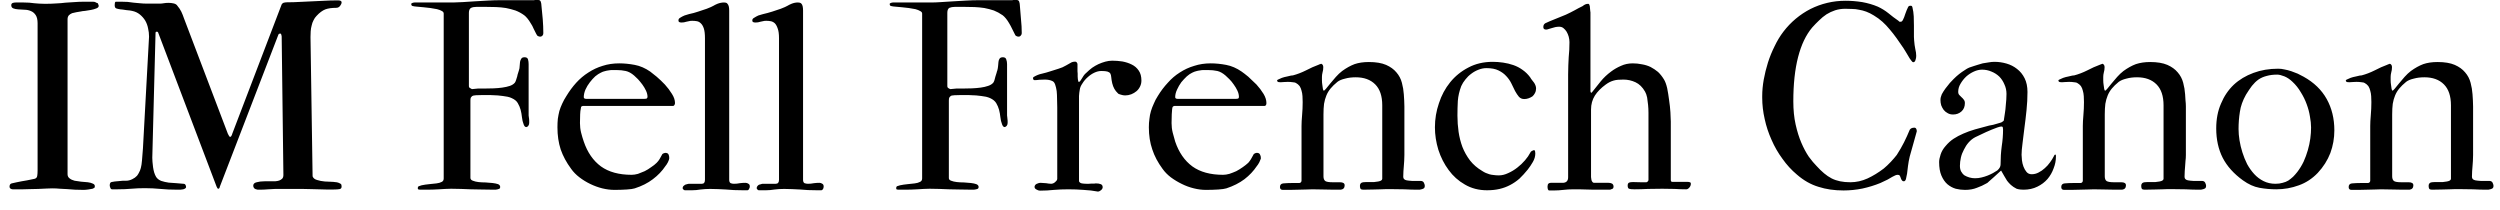 <svg width="131" height="11" viewBox="0 0 131 11" fill="none" xmlns="http://www.w3.org/2000/svg">
<path d="M1.97 8.93V1.22C1.97 1.033 1.937 0.89 1.87 0.79C1.803 0.69 1.72 0.62 1.62 0.58C1.513 0.533 1.4 0.51 1.28 0.51C1.167 0.503 1.057 0.497 0.95 0.49C0.85 0.483 0.767 0.467 0.7 0.44C0.627 0.413 0.59 0.357 0.59 0.27C0.59 0.21 0.62 0.17 0.68 0.15C0.733 0.137 0.787 0.13 0.84 0.13H1.22C1.333 0.13 1.437 0.133 1.53 0.14C1.623 0.147 1.713 0.157 1.8 0.17C1.887 0.177 1.973 0.183 2.06 0.19C2.147 0.197 2.247 0.2 2.36 0.2C2.58 0.2 2.777 0.193 2.95 0.18C3.117 0.173 3.277 0.16 3.43 0.14C3.583 0.127 3.74 0.117 3.9 0.11C4.053 0.097 4.227 0.09 4.42 0.09H4.87C4.937 0.09 4.99 0.103 5.03 0.13C5.07 0.157 5.103 0.17 5.13 0.17C5.143 0.223 5.153 0.25 5.16 0.25C5.167 0.257 5.17 0.28 5.17 0.32C5.17 0.367 5.13 0.407 5.05 0.44C4.97 0.473 4.877 0.5 4.77 0.52C4.67 0.54 4.567 0.557 4.46 0.57C4.36 0.577 4.287 0.587 4.24 0.6C4.167 0.613 4.087 0.627 4 0.64C3.92 0.653 3.847 0.67 3.78 0.69C3.713 0.717 3.657 0.753 3.61 0.8C3.563 0.853 3.54 0.923 3.54 1.01V9.13C3.54 9.223 3.577 9.297 3.65 9.35C3.717 9.403 3.803 9.443 3.91 9.47C4.017 9.49 4.13 9.507 4.25 9.52C4.377 9.527 4.493 9.537 4.6 9.55C4.707 9.563 4.793 9.587 4.86 9.62C4.933 9.647 4.97 9.693 4.97 9.76C4.97 9.807 4.957 9.837 4.93 9.85C4.903 9.863 4.877 9.877 4.85 9.89C4.79 9.903 4.713 9.917 4.62 9.93C4.527 9.943 4.447 9.95 4.38 9.95C4.213 9.95 4.063 9.947 3.93 9.94C3.79 9.933 3.657 9.923 3.53 9.91C3.403 9.903 3.277 9.897 3.15 9.89C3.023 9.877 2.883 9.87 2.73 9.87C2.657 9.87 2.557 9.873 2.43 9.88C2.297 9.887 2.157 9.893 2.01 9.9C1.863 9.907 1.717 9.91 1.57 9.91C1.423 9.917 1.3 9.92 1.2 9.92H0.66C0.633 9.92 0.6 9.91 0.56 9.89C0.52 9.863 0.5 9.827 0.5 9.78C0.5 9.687 0.537 9.63 0.61 9.61C0.71 9.583 0.8 9.563 0.88 9.55C0.96 9.53 1.043 9.513 1.13 9.5C1.217 9.487 1.313 9.47 1.42 9.45C1.527 9.43 1.657 9.403 1.81 9.37C1.89 9.35 1.937 9.3 1.95 9.22C1.963 9.147 1.97 9.05 1.97 8.93ZM7.59 9.86C7.343 9.86 7.107 9.87 6.88 9.89C6.66 9.91 6.413 9.92 6.14 9.92H5.87C5.83 9.92 5.8 9.893 5.78 9.84C5.76 9.787 5.75 9.747 5.75 9.72C5.75 9.673 5.757 9.633 5.77 9.6C5.783 9.567 5.807 9.547 5.84 9.54C5.887 9.527 5.943 9.517 6.01 9.51C6.083 9.503 6.157 9.497 6.23 9.49C6.303 9.483 6.373 9.477 6.44 9.47C6.5 9.47 6.557 9.47 6.61 9.47C6.717 9.47 6.823 9.443 6.93 9.39C7.03 9.343 7.113 9.283 7.18 9.21C7.227 9.15 7.263 9.09 7.29 9.03C7.323 8.977 7.353 8.9 7.38 8.8C7.407 8.7 7.427 8.57 7.44 8.41C7.453 8.25 7.47 8.04 7.49 7.78L7.81 1.92C7.81 1.773 7.793 1.63 7.76 1.49C7.733 1.343 7.683 1.207 7.61 1.08C7.537 0.96 7.443 0.853 7.33 0.76C7.217 0.667 7.08 0.603 6.92 0.57C6.907 0.563 6.87 0.557 6.81 0.55C6.75 0.543 6.687 0.537 6.62 0.53C6.547 0.517 6.48 0.507 6.42 0.5C6.367 0.493 6.33 0.49 6.31 0.49C6.217 0.477 6.143 0.46 6.09 0.44C6.037 0.42 6.01 0.363 6.01 0.27C6.01 0.23 6.013 0.19 6.02 0.15C6.027 0.11 6.047 0.09 6.08 0.09H6.36C6.473 0.09 6.583 0.093 6.69 0.1C6.79 0.113 6.893 0.127 7 0.14C7.107 0.153 7.217 0.163 7.33 0.17C7.443 0.183 7.573 0.19 7.72 0.19H8.37C8.443 0.19 8.513 0.183 8.58 0.17C8.647 0.157 8.733 0.15 8.84 0.15C8.927 0.15 9.013 0.16 9.1 0.18C9.193 0.2 9.26 0.243 9.3 0.31C9.38 0.403 9.447 0.503 9.5 0.61C9.553 0.723 9.6 0.84 9.64 0.96L11.94 7.01C11.96 7.057 11.98 7.093 12 7.12C12.013 7.153 12.033 7.17 12.06 7.17C12.093 7.17 12.117 7.15 12.13 7.11C12.15 7.077 12.163 7.043 12.17 7.01L14.76 0.23C14.787 0.183 14.827 0.153 14.88 0.14C14.933 0.127 14.99 0.12 15.05 0.12C15.277 0.12 15.497 0.113 15.71 0.1C15.923 0.093 16.137 0.083 16.35 0.07C16.563 0.057 16.777 0.047 16.99 0.04C17.203 0.027 17.433 0.02 17.68 0.02C17.693 0.02 17.71 0.02 17.73 0.02C17.757 0.02 17.783 0.023 17.81 0.03C17.837 0.037 17.857 0.047 17.87 0.06C17.89 0.073 17.9 0.093 17.9 0.12C17.9 0.18 17.873 0.243 17.82 0.31C17.767 0.377 17.7 0.41 17.62 0.41C17.387 0.41 17.197 0.437 17.05 0.49C16.897 0.55 16.743 0.663 16.59 0.83C16.523 0.897 16.47 0.973 16.43 1.06C16.383 1.147 16.35 1.24 16.33 1.34C16.303 1.433 16.287 1.533 16.28 1.64C16.273 1.74 16.27 1.84 16.27 1.94L16.38 9.24C16.413 9.333 16.49 9.397 16.61 9.43C16.73 9.47 16.867 9.497 17.02 9.51C17.173 9.517 17.32 9.523 17.46 9.53C17.607 9.537 17.717 9.56 17.79 9.6C17.843 9.62 17.877 9.647 17.89 9.68C17.897 9.72 17.9 9.753 17.9 9.78C17.9 9.853 17.863 9.897 17.79 9.91C17.717 9.923 17.617 9.93 17.49 9.93C17.343 9.93 17.207 9.93 17.08 9.93C16.947 9.923 16.82 9.92 16.7 9.92C16.573 9.913 16.44 9.91 16.3 9.91C16.167 9.903 16.013 9.9 15.84 9.9H14.8C14.667 9.9 14.54 9.9 14.42 9.9C14.293 9.907 14.17 9.913 14.05 9.92C13.903 9.933 13.757 9.94 13.61 9.94C13.57 9.94 13.533 9.94 13.5 9.94C13.46 9.933 13.423 9.923 13.39 9.91C13.357 9.897 13.33 9.877 13.31 9.85C13.283 9.817 13.27 9.777 13.27 9.73C13.27 9.637 13.33 9.577 13.45 9.55C13.563 9.517 13.7 9.5 13.86 9.5H14.14C14.24 9.5 14.33 9.5 14.41 9.5C14.497 9.493 14.57 9.48 14.63 9.46C14.697 9.433 14.75 9.4 14.79 9.36C14.83 9.313 14.85 9.25 14.85 9.17L14.76 1.92C14.76 1.893 14.753 1.86 14.74 1.82C14.733 1.78 14.72 1.76 14.7 1.76C14.667 1.76 14.64 1.763 14.62 1.77C14.607 1.783 14.597 1.797 14.59 1.81L11.52 9.78C11.507 9.853 11.48 9.89 11.44 9.89C11.407 9.89 11.377 9.853 11.35 9.78L8.3 1.74C8.287 1.687 8.26 1.66 8.22 1.66C8.2 1.66 8.183 1.663 8.17 1.67C8.157 1.677 8.15 1.7 8.15 1.74L7.98 8.27C7.98 8.323 7.983 8.393 7.99 8.48C7.997 8.567 8.007 8.66 8.02 8.76C8.033 8.853 8.053 8.947 8.08 9.04C8.107 9.127 8.14 9.203 8.18 9.27C8.24 9.363 8.33 9.433 8.45 9.48C8.57 9.52 8.7 9.55 8.84 9.57C8.98 9.583 9.12 9.593 9.26 9.6C9.4 9.607 9.517 9.617 9.61 9.63C9.663 9.63 9.7 9.65 9.72 9.69C9.74 9.723 9.75 9.76 9.75 9.8C9.75 9.827 9.737 9.85 9.71 9.87C9.683 9.89 9.647 9.907 9.6 9.92C9.56 9.927 9.51 9.933 9.45 9.94C9.397 9.94 9.347 9.94 9.3 9.94C9.133 9.94 8.977 9.937 8.83 9.93C8.683 9.917 8.543 9.907 8.41 9.9C8.27 9.893 8.133 9.883 8 9.87C7.873 9.863 7.737 9.86 7.59 9.86ZM23.25 9.35V0.71C23.25 0.657 23.22 0.613 23.16 0.58C23.093 0.54 23.007 0.507 22.9 0.48C22.793 0.46 22.677 0.44 22.55 0.42C22.43 0.407 22.31 0.393 22.19 0.38C22.07 0.367 21.96 0.357 21.86 0.35C21.76 0.343 21.687 0.333 21.64 0.32C21.58 0.313 21.55 0.277 21.55 0.21C21.55 0.183 21.573 0.163 21.62 0.15C21.66 0.137 21.697 0.13 21.73 0.13H23.76C23.887 0.13 24.05 0.123 24.25 0.11C24.443 0.097 24.65 0.083 24.87 0.07C25.097 0.057 25.327 0.043 25.56 0.03C25.793 0.017 26.01 0.01 26.21 0.01H27.99C27.99 0.003 28.017 0 28.07 0H28.21C28.277 0 28.32 0.033 28.34 0.1C28.36 0.167 28.37 0.227 28.37 0.28C28.39 0.52 28.413 0.763 28.44 1.01C28.46 1.257 28.47 1.5 28.47 1.74C28.47 1.787 28.457 1.827 28.43 1.86C28.397 1.9 28.353 1.92 28.3 1.92C28.267 1.92 28.23 1.91 28.19 1.89C28.157 1.877 28.123 1.833 28.09 1.76C28.05 1.68 28.007 1.593 27.96 1.5C27.92 1.4 27.87 1.307 27.81 1.22C27.757 1.127 27.7 1.043 27.64 0.97C27.58 0.897 27.523 0.84 27.47 0.8C27.323 0.693 27.17 0.61 27.01 0.55C26.85 0.497 26.683 0.453 26.51 0.42C26.343 0.393 26.17 0.377 25.99 0.37C25.81 0.363 25.627 0.36 25.44 0.36H24.97C24.857 0.36 24.763 0.377 24.69 0.41C24.61 0.45 24.57 0.537 24.57 0.67V4.51C24.57 4.563 24.593 4.6 24.64 4.62C24.68 4.647 24.71 4.663 24.73 4.67C24.823 4.657 24.927 4.647 25.04 4.64C25.147 4.64 25.253 4.64 25.36 4.64C25.527 4.64 25.693 4.637 25.86 4.63C26.027 4.623 26.18 4.61 26.32 4.59C26.467 4.57 26.6 4.54 26.72 4.5C26.833 4.46 26.92 4.403 26.98 4.33C27 4.303 27.02 4.26 27.04 4.2C27.06 4.14 27.08 4.077 27.1 4.01C27.113 3.937 27.13 3.873 27.15 3.82C27.163 3.76 27.177 3.717 27.19 3.69C27.217 3.617 27.23 3.54 27.23 3.46C27.237 3.38 27.243 3.307 27.25 3.24C27.263 3.173 27.287 3.117 27.32 3.07C27.347 3.023 27.403 3 27.49 3C27.59 3 27.65 3.04 27.67 3.12C27.69 3.193 27.7 3.273 27.7 3.36V5.98C27.7 6.007 27.7 6.03 27.7 6.05C27.7 6.077 27.703 6.103 27.71 6.13C27.723 6.203 27.73 6.27 27.73 6.33C27.73 6.383 27.73 6.42 27.73 6.44C27.73 6.493 27.717 6.54 27.69 6.58C27.67 6.62 27.633 6.647 27.58 6.66C27.52 6.66 27.473 6.613 27.44 6.52C27.393 6.4 27.363 6.273 27.35 6.14C27.337 6.007 27.313 5.877 27.28 5.75C27.247 5.63 27.197 5.513 27.13 5.4C27.07 5.293 26.963 5.207 26.81 5.14C26.757 5.113 26.687 5.09 26.6 5.07C26.52 5.057 26.437 5.043 26.35 5.03C26.257 5.017 26.167 5.007 26.08 5C26 4.993 25.93 4.99 25.87 4.99C25.843 4.99 25.773 4.987 25.66 4.98C25.553 4.98 25.437 4.98 25.31 4.98C25.177 4.98 25.057 4.983 24.95 4.99C24.843 4.997 24.777 5.01 24.75 5.03C24.71 5.063 24.683 5.093 24.67 5.12C24.657 5.147 24.65 5.197 24.65 5.27V9.33C24.657 9.397 24.7 9.443 24.78 9.47C24.86 9.503 24.957 9.527 25.07 9.54C25.183 9.553 25.307 9.56 25.44 9.56C25.573 9.567 25.697 9.577 25.81 9.59C25.923 9.603 26.02 9.623 26.1 9.65C26.173 9.683 26.21 9.733 26.21 9.8C26.21 9.84 26.197 9.87 26.17 9.89C26.143 9.903 26.113 9.913 26.08 9.92C26.04 9.927 26.003 9.933 25.97 9.94C25.93 9.94 25.897 9.94 25.87 9.94C25.623 9.94 25.407 9.937 25.22 9.93C25.027 9.93 24.843 9.927 24.67 9.92C24.497 9.913 24.327 9.907 24.16 9.9C24 9.893 23.827 9.89 23.64 9.89C23.54 9.89 23.437 9.893 23.33 9.9C23.223 9.907 23.113 9.913 23 9.92C22.787 9.933 22.57 9.94 22.35 9.94H22.01C21.99 9.94 21.967 9.937 21.94 9.93C21.907 9.923 21.89 9.9 21.89 9.86C21.89 9.813 21.907 9.78 21.94 9.76C21.967 9.747 22.017 9.73 22.09 9.71C22.217 9.683 22.35 9.663 22.49 9.65C22.623 9.637 22.75 9.623 22.87 9.61C22.983 9.597 23.077 9.57 23.15 9.53C23.217 9.497 23.25 9.437 23.25 9.35ZM35.27 5.55H30.54C30.493 5.563 30.463 5.58 30.45 5.6C30.443 5.62 30.437 5.66 30.43 5.72C30.417 5.76 30.407 5.85 30.4 5.99C30.393 6.123 30.39 6.277 30.39 6.45C30.39 6.623 30.41 6.79 30.45 6.95C30.49 7.11 30.537 7.267 30.59 7.42C30.783 7.987 31.083 8.42 31.49 8.72C31.897 9.013 32.433 9.16 33.1 9.16C33.2 9.16 33.31 9.143 33.43 9.11C33.543 9.07 33.66 9.023 33.78 8.97C33.9 8.91 34.013 8.84 34.12 8.76C34.233 8.687 34.33 8.61 34.41 8.53C34.47 8.47 34.52 8.407 34.56 8.34C34.6 8.267 34.65 8.177 34.71 8.07C34.723 8.057 34.747 8.043 34.78 8.03C34.813 8.017 34.84 8.01 34.86 8.01C34.947 8.01 35.003 8.037 35.03 8.09C35.057 8.143 35.07 8.21 35.07 8.29C35.07 8.31 35.063 8.34 35.05 8.38C35.037 8.42 35.02 8.46 35 8.5C34.973 8.54 34.95 8.58 34.93 8.62C34.903 8.66 34.883 8.687 34.87 8.7C34.697 8.96 34.477 9.19 34.21 9.39C33.95 9.59 33.633 9.75 33.26 9.87C33.18 9.897 33.04 9.917 32.84 9.93C32.64 9.943 32.427 9.95 32.2 9.95C31.993 9.95 31.78 9.923 31.56 9.87C31.347 9.817 31.137 9.74 30.93 9.64C30.723 9.54 30.533 9.423 30.36 9.29C30.187 9.157 30.043 9.01 29.93 8.85C29.683 8.517 29.5 8.177 29.38 7.83C29.267 7.483 29.21 7.097 29.21 6.67C29.21 6.51 29.217 6.363 29.23 6.23C29.25 6.09 29.277 5.953 29.31 5.82C29.35 5.687 29.4 5.557 29.46 5.43C29.52 5.297 29.593 5.163 29.68 5.03C29.833 4.777 30.003 4.547 30.19 4.34C30.383 4.127 30.597 3.947 30.83 3.8C31.063 3.647 31.313 3.53 31.58 3.45C31.847 3.363 32.137 3.32 32.45 3.32C32.71 3.32 32.98 3.347 33.26 3.4C33.54 3.453 33.81 3.57 34.07 3.75C34.15 3.81 34.263 3.9 34.41 4.02C34.557 4.147 34.7 4.283 34.84 4.43C34.98 4.583 35.103 4.747 35.21 4.92C35.317 5.087 35.37 5.247 35.37 5.4C35.37 5.44 35.36 5.473 35.34 5.5C35.327 5.533 35.303 5.55 35.27 5.55ZM30.72 5.18H33.76C33.84 5.18 33.887 5.17 33.9 5.15C33.92 5.123 33.93 5.1 33.93 5.08C33.93 4.973 33.903 4.863 33.85 4.75C33.797 4.637 33.733 4.53 33.66 4.43C33.58 4.323 33.503 4.23 33.43 4.15C33.35 4.07 33.283 4.007 33.23 3.96C33.083 3.833 32.937 3.753 32.79 3.72C32.643 3.687 32.477 3.67 32.29 3.67C32.217 3.67 32.147 3.67 32.08 3.67C32.013 3.67 31.947 3.677 31.88 3.69C31.82 3.697 31.757 3.71 31.69 3.73C31.623 3.743 31.553 3.77 31.48 3.81C31.393 3.85 31.297 3.913 31.19 4C31.09 4.093 30.997 4.197 30.91 4.31C30.817 4.43 30.74 4.557 30.68 4.69C30.62 4.83 30.59 4.963 30.59 5.09C30.59 5.15 30.633 5.18 30.72 5.18ZM35.77 9.86C35.77 9.82 35.783 9.783 35.81 9.75C35.837 9.723 35.867 9.7 35.9 9.68C35.933 9.667 35.967 9.657 36 9.65C36.04 9.637 36.07 9.63 36.09 9.63H36.78C36.887 9.63 36.94 9.56 36.94 9.42V2C36.94 1.78 36.92 1.61 36.88 1.49C36.84 1.37 36.787 1.28 36.72 1.22C36.66 1.16 36.59 1.123 36.51 1.11C36.43 1.097 36.35 1.09 36.27 1.09C36.203 1.09 36.147 1.097 36.1 1.11C36.047 1.117 36 1.127 35.96 1.14C35.92 1.153 35.88 1.163 35.84 1.17C35.8 1.177 35.757 1.18 35.71 1.18C35.67 1.18 35.633 1.173 35.6 1.16C35.567 1.147 35.55 1.117 35.55 1.07C35.55 1.01 35.58 0.963 35.64 0.93C35.713 0.883 35.79 0.843 35.87 0.81C35.943 0.783 36.02 0.76 36.1 0.74C36.18 0.72 36.263 0.7 36.35 0.68C36.43 0.66 36.507 0.637 36.58 0.61C36.787 0.543 36.937 0.493 37.03 0.46C37.123 0.42 37.197 0.39 37.25 0.37C37.303 0.343 37.35 0.32 37.39 0.3C37.43 0.273 37.497 0.24 37.59 0.2C37.71 0.153 37.827 0.13 37.94 0.13C37.96 0.13 37.99 0.133 38.03 0.14C38.07 0.147 38.1 0.167 38.12 0.2C38.18 0.26 38.21 0.377 38.21 0.55V9.42C38.21 9.513 38.237 9.573 38.29 9.6C38.343 9.62 38.4 9.63 38.46 9.63C38.567 9.63 38.667 9.62 38.76 9.6C38.853 9.587 38.953 9.58 39.06 9.58C39.12 9.58 39.173 9.597 39.22 9.63C39.267 9.657 39.29 9.703 39.29 9.77C39.29 9.817 39.277 9.86 39.25 9.9C39.23 9.947 39.2 9.97 39.16 9.97H38.93C38.763 9.97 38.607 9.967 38.46 9.96C38.32 9.953 38.18 9.943 38.04 9.93C37.907 9.923 37.773 9.917 37.64 9.91C37.507 9.903 37.363 9.9 37.21 9.9C37.037 9.9 36.87 9.91 36.71 9.93C36.557 9.957 36.407 9.97 36.26 9.97H35.89C35.863 9.97 35.837 9.957 35.81 9.93C35.783 9.903 35.77 9.88 35.77 9.86ZM39.65 9.86C39.65 9.82 39.663 9.783 39.69 9.75C39.71 9.723 39.737 9.7 39.77 9.68C39.81 9.667 39.847 9.657 39.88 9.65C39.913 9.637 39.943 9.63 39.97 9.63H40.65C40.763 9.63 40.82 9.56 40.82 9.42V2C40.82 1.78 40.797 1.61 40.75 1.49C40.71 1.37 40.66 1.28 40.6 1.22C40.533 1.16 40.46 1.123 40.38 1.11C40.3 1.097 40.223 1.09 40.15 1.09C40.083 1.09 40.027 1.097 39.98 1.11C39.927 1.117 39.88 1.127 39.84 1.14C39.8 1.153 39.76 1.163 39.72 1.17C39.673 1.177 39.63 1.18 39.59 1.18C39.543 1.18 39.503 1.173 39.47 1.16C39.437 1.147 39.42 1.117 39.42 1.07C39.42 1.01 39.453 0.963 39.52 0.93C39.593 0.883 39.667 0.843 39.74 0.81C39.82 0.783 39.9 0.76 39.98 0.74C40.06 0.72 40.14 0.7 40.22 0.68C40.3 0.66 40.38 0.637 40.46 0.61C40.66 0.543 40.81 0.493 40.91 0.46C41.003 0.42 41.077 0.39 41.13 0.37C41.183 0.343 41.23 0.32 41.27 0.3C41.31 0.273 41.377 0.24 41.47 0.2C41.583 0.153 41.697 0.13 41.81 0.13C41.83 0.13 41.86 0.133 41.9 0.14C41.94 0.147 41.973 0.167 42 0.2C42.053 0.26 42.08 0.377 42.08 0.55V9.42C42.08 9.513 42.107 9.573 42.16 9.6C42.22 9.62 42.28 9.63 42.34 9.63C42.447 9.63 42.547 9.62 42.64 9.6C42.733 9.587 42.833 9.58 42.94 9.58C42.993 9.58 43.043 9.597 43.09 9.63C43.137 9.657 43.16 9.703 43.16 9.77C43.16 9.817 43.15 9.86 43.13 9.9C43.103 9.947 43.07 9.97 43.03 9.97H42.81C42.637 9.97 42.48 9.967 42.34 9.96C42.193 9.953 42.053 9.943 41.92 9.93C41.78 9.923 41.643 9.917 41.51 9.91C41.383 9.903 41.243 9.9 41.09 9.9C40.91 9.9 40.743 9.91 40.59 9.93C40.43 9.957 40.277 9.97 40.13 9.97H39.76C39.733 9.97 39.71 9.957 39.69 9.93C39.663 9.903 39.65 9.88 39.65 9.86ZM48.32 9.35V0.71C48.32 0.657 48.287 0.613 48.22 0.58C48.153 0.54 48.07 0.507 47.97 0.48C47.863 0.46 47.747 0.44 47.62 0.42C47.493 0.407 47.373 0.393 47.26 0.38C47.14 0.367 47.03 0.357 46.93 0.35C46.83 0.343 46.757 0.333 46.71 0.32C46.65 0.313 46.62 0.277 46.62 0.21C46.62 0.183 46.643 0.163 46.69 0.15C46.73 0.137 46.767 0.13 46.8 0.13H48.83C48.957 0.13 49.117 0.123 49.31 0.11C49.51 0.097 49.72 0.083 49.94 0.07C50.167 0.057 50.397 0.043 50.63 0.03C50.857 0.017 51.073 0.01 51.28 0.01H53.05C53.057 0.003 53.083 0 53.13 0H53.28C53.347 0 53.39 0.033 53.41 0.1C53.43 0.167 53.44 0.227 53.44 0.28C53.46 0.52 53.48 0.763 53.5 1.01C53.527 1.257 53.54 1.5 53.54 1.74C53.54 1.787 53.523 1.827 53.49 1.86C53.463 1.9 53.423 1.92 53.37 1.92C53.33 1.92 53.293 1.91 53.26 1.89C53.22 1.877 53.187 1.833 53.16 1.76C53.12 1.68 53.077 1.593 53.03 1.5C52.983 1.4 52.933 1.307 52.88 1.22C52.827 1.127 52.77 1.043 52.71 0.97C52.65 0.897 52.593 0.84 52.54 0.8C52.387 0.693 52.233 0.61 52.08 0.55C51.92 0.497 51.753 0.453 51.58 0.42C51.407 0.393 51.233 0.377 51.06 0.37C50.88 0.363 50.697 0.36 50.51 0.36H50.04C49.927 0.36 49.83 0.377 49.75 0.41C49.677 0.45 49.64 0.537 49.64 0.67V4.51C49.64 4.563 49.66 4.6 49.7 4.62C49.74 4.647 49.773 4.663 49.8 4.67C49.893 4.657 49.997 4.647 50.11 4.64C50.217 4.64 50.323 4.64 50.43 4.64C50.59 4.64 50.753 4.637 50.92 4.63C51.087 4.623 51.243 4.61 51.39 4.59C51.537 4.57 51.667 4.54 51.78 4.5C51.9 4.46 51.99 4.403 52.05 4.33C52.07 4.303 52.09 4.26 52.11 4.2C52.13 4.14 52.147 4.077 52.16 4.01C52.18 3.937 52.2 3.873 52.22 3.82C52.233 3.76 52.247 3.717 52.26 3.69C52.28 3.617 52.293 3.54 52.3 3.46C52.307 3.38 52.313 3.307 52.32 3.24C52.327 3.173 52.347 3.117 52.38 3.07C52.413 3.023 52.47 3 52.55 3C52.65 3 52.71 3.04 52.73 3.12C52.757 3.193 52.77 3.273 52.77 3.36V5.98C52.77 6.007 52.77 6.03 52.77 6.05C52.77 6.077 52.773 6.103 52.78 6.13C52.787 6.203 52.793 6.27 52.8 6.33C52.8 6.383 52.8 6.42 52.8 6.44C52.8 6.493 52.787 6.54 52.76 6.58C52.733 6.62 52.697 6.647 52.65 6.66C52.59 6.66 52.543 6.613 52.51 6.52C52.463 6.4 52.433 6.273 52.42 6.14C52.407 6.007 52.383 5.877 52.35 5.75C52.317 5.63 52.267 5.513 52.2 5.4C52.133 5.293 52.027 5.207 51.88 5.14C51.82 5.113 51.75 5.09 51.67 5.07C51.59 5.057 51.507 5.043 51.42 5.03C51.327 5.017 51.237 5.007 51.15 5C51.063 4.993 50.99 4.99 50.93 4.99C50.91 4.99 50.843 4.987 50.73 4.98C50.617 4.98 50.5 4.98 50.38 4.98C50.247 4.98 50.127 4.983 50.02 4.99C49.907 4.997 49.84 5.01 49.82 5.03C49.78 5.063 49.753 5.093 49.74 5.12C49.727 5.147 49.72 5.197 49.72 5.27V9.33C49.72 9.397 49.76 9.443 49.84 9.47C49.92 9.503 50.02 9.527 50.14 9.54C50.253 9.553 50.377 9.56 50.51 9.56C50.643 9.567 50.767 9.577 50.88 9.59C50.993 9.603 51.087 9.623 51.16 9.65C51.24 9.683 51.28 9.733 51.28 9.8C51.28 9.84 51.267 9.87 51.24 9.89C51.213 9.903 51.183 9.913 51.15 9.92C51.11 9.927 51.07 9.933 51.03 9.94C50.99 9.94 50.957 9.94 50.93 9.94C50.69 9.94 50.473 9.937 50.28 9.93C50.093 9.93 49.913 9.927 49.74 9.92C49.567 9.913 49.397 9.907 49.23 9.9C49.07 9.893 48.897 9.89 48.71 9.89C48.603 9.89 48.5 9.893 48.4 9.9C48.293 9.907 48.183 9.913 48.07 9.92C47.857 9.933 47.64 9.94 47.42 9.94H47.08C47.053 9.94 47.027 9.937 47 9.93C46.973 9.923 46.96 9.9 46.96 9.86C46.96 9.813 46.973 9.78 47 9.76C47.027 9.747 47.08 9.73 47.16 9.71C47.287 9.683 47.42 9.663 47.56 9.65C47.693 9.637 47.817 9.623 47.93 9.61C48.043 9.597 48.137 9.57 48.21 9.53C48.283 9.497 48.32 9.437 48.32 9.35ZM55.4 9.37V5.63C55.4 5.49 55.397 5.343 55.39 5.19C55.39 5.037 55.383 4.897 55.37 4.77C55.35 4.637 55.323 4.523 55.29 4.43C55.257 4.337 55.21 4.277 55.15 4.25C55.043 4.197 54.91 4.17 54.75 4.17C54.643 4.17 54.547 4.173 54.46 4.18C54.367 4.193 54.283 4.2 54.21 4.2C54.19 4.2 54.17 4.19 54.15 4.17C54.137 4.15 54.13 4.133 54.13 4.12C54.13 4.067 54.143 4.037 54.17 4.03C54.317 3.943 54.46 3.887 54.6 3.86C54.747 3.827 54.9 3.783 55.06 3.73C55.193 3.69 55.33 3.647 55.47 3.6C55.61 3.56 55.74 3.503 55.86 3.43C55.947 3.383 56.023 3.34 56.09 3.3C56.157 3.253 56.243 3.23 56.35 3.23C56.377 3.23 56.403 3.247 56.43 3.28C56.45 3.313 56.46 3.34 56.46 3.36V3.73C56.46 3.77 56.463 3.813 56.47 3.86C56.47 3.913 56.47 3.963 56.47 4.01C56.477 4.063 56.48 4.11 56.48 4.15C56.487 4.197 56.493 4.23 56.5 4.25C56.5 4.263 56.507 4.277 56.52 4.29H56.53C56.557 4.29 56.58 4.277 56.6 4.25C56.62 4.223 56.647 4.183 56.68 4.13C56.707 4.083 56.74 4.03 56.78 3.97C56.82 3.91 56.873 3.853 56.94 3.8C57.027 3.713 57.123 3.63 57.23 3.55C57.337 3.477 57.447 3.413 57.56 3.36C57.68 3.307 57.8 3.263 57.92 3.23C58.04 3.197 58.16 3.18 58.28 3.18C58.453 3.18 58.63 3.193 58.81 3.22C58.99 3.253 59.153 3.307 59.3 3.38C59.453 3.453 59.577 3.56 59.67 3.7C59.763 3.833 59.81 4.007 59.81 4.22C59.81 4.333 59.787 4.437 59.74 4.53C59.693 4.63 59.63 4.713 59.55 4.78C59.47 4.847 59.38 4.9 59.28 4.94C59.173 4.98 59.067 5 58.96 5C58.887 5 58.81 4.987 58.73 4.96C58.643 4.94 58.59 4.913 58.57 4.88C58.43 4.753 58.333 4.58 58.28 4.36C58.253 4.24 58.237 4.137 58.23 4.05C58.223 3.963 58.207 3.897 58.18 3.85C58.147 3.803 58.097 3.77 58.03 3.75C57.963 3.73 57.857 3.72 57.71 3.72C57.59 3.72 57.467 3.75 57.34 3.81C57.213 3.87 57.097 3.95 56.99 4.05C56.883 4.143 56.793 4.25 56.72 4.37C56.64 4.483 56.593 4.593 56.58 4.7C56.56 4.8 56.547 4.91 56.54 5.03C56.54 5.143 56.54 5.263 56.54 5.39V9.5C56.567 9.56 56.617 9.597 56.69 9.61C56.763 9.623 56.847 9.63 56.94 9.63C56.967 9.63 57.003 9.63 57.05 9.63C57.097 9.63 57.147 9.627 57.2 9.62C57.253 9.62 57.3 9.62 57.34 9.62C57.38 9.613 57.407 9.61 57.42 9.61C57.527 9.61 57.613 9.623 57.68 9.65C57.747 9.677 57.78 9.73 57.78 9.81C57.78 9.863 57.753 9.913 57.7 9.96C57.647 10.007 57.593 10.033 57.54 10.04C57.293 9.993 57.037 9.963 56.77 9.95C56.51 9.93 56.25 9.92 55.99 9.92C55.717 9.92 55.463 9.93 55.23 9.95C54.99 9.977 54.743 9.99 54.49 9.99C54.437 9.99 54.377 9.97 54.31 9.93C54.243 9.897 54.21 9.85 54.21 9.79C54.21 9.757 54.223 9.723 54.25 9.69C54.27 9.663 54.297 9.643 54.33 9.63C54.37 9.617 54.407 9.603 54.44 9.59C54.473 9.583 54.5 9.58 54.52 9.58C54.573 9.58 54.623 9.583 54.67 9.59C54.717 9.59 54.767 9.593 54.82 9.6C54.86 9.607 54.903 9.613 54.95 9.62C54.997 9.627 55.04 9.63 55.08 9.63C55.107 9.63 55.14 9.623 55.18 9.61C55.213 9.597 55.247 9.577 55.28 9.55C55.313 9.523 55.34 9.497 55.36 9.47C55.387 9.437 55.4 9.403 55.4 9.37ZM66.27 5.55H61.54C61.487 5.563 61.457 5.58 61.45 5.6C61.437 5.62 61.427 5.66 61.42 5.72C61.413 5.76 61.407 5.85 61.4 5.99C61.393 6.123 61.39 6.277 61.39 6.45C61.39 6.623 61.41 6.79 61.45 6.95C61.49 7.11 61.533 7.267 61.58 7.42C61.773 7.987 62.073 8.42 62.48 8.72C62.887 9.013 63.423 9.16 64.09 9.16C64.19 9.16 64.3 9.143 64.42 9.11C64.54 9.07 64.66 9.023 64.78 8.97C64.893 8.91 65.007 8.84 65.12 8.76C65.227 8.687 65.323 8.61 65.41 8.53C65.463 8.47 65.51 8.407 65.55 8.34C65.59 8.267 65.64 8.177 65.7 8.07C65.72 8.057 65.743 8.043 65.77 8.03C65.803 8.017 65.833 8.01 65.86 8.01C65.94 8.01 65.993 8.037 66.02 8.09C66.053 8.143 66.07 8.21 66.07 8.29C66.07 8.31 66.06 8.34 66.04 8.38C66.027 8.42 66.01 8.46 65.99 8.5C65.97 8.54 65.947 8.58 65.92 8.62C65.893 8.66 65.873 8.687 65.86 8.7C65.687 8.96 65.47 9.19 65.21 9.39C64.943 9.59 64.627 9.75 64.26 9.87C64.173 9.897 64.033 9.917 63.84 9.93C63.64 9.943 63.423 9.95 63.19 9.95C62.983 9.95 62.773 9.923 62.56 9.87C62.34 9.817 62.13 9.74 61.93 9.64C61.723 9.54 61.53 9.423 61.35 9.29C61.177 9.157 61.033 9.01 60.92 8.85C60.673 8.517 60.493 8.177 60.38 7.83C60.26 7.483 60.2 7.097 60.2 6.67C60.2 6.51 60.21 6.363 60.23 6.23C60.243 6.09 60.27 5.953 60.31 5.82C60.35 5.687 60.4 5.557 60.46 5.43C60.513 5.297 60.583 5.163 60.67 5.03C60.823 4.777 60.997 4.547 61.19 4.34C61.377 4.127 61.587 3.947 61.82 3.8C62.053 3.647 62.307 3.53 62.58 3.45C62.847 3.363 63.133 3.32 63.44 3.32C63.7 3.32 63.97 3.347 64.25 3.4C64.53 3.453 64.8 3.57 65.06 3.75C65.147 3.81 65.263 3.9 65.41 4.02C65.55 4.147 65.693 4.283 65.84 4.43C65.98 4.583 66.103 4.747 66.21 4.92C66.31 5.087 66.36 5.247 66.36 5.4C66.36 5.44 66.353 5.473 66.34 5.5C66.32 5.533 66.297 5.55 66.27 5.55ZM61.71 5.18H64.76C64.833 5.18 64.88 5.17 64.9 5.15C64.913 5.123 64.92 5.1 64.92 5.08C64.92 4.973 64.893 4.863 64.84 4.75C64.787 4.637 64.723 4.53 64.65 4.43C64.577 4.323 64.5 4.23 64.42 4.15C64.34 4.07 64.273 4.007 64.22 3.96C64.073 3.833 63.93 3.753 63.79 3.72C63.643 3.687 63.477 3.67 63.29 3.67C63.21 3.67 63.137 3.67 63.07 3.67C63.003 3.67 62.94 3.677 62.88 3.69C62.813 3.697 62.747 3.71 62.68 3.73C62.62 3.743 62.55 3.77 62.47 3.81C62.383 3.85 62.29 3.913 62.19 4C62.09 4.093 61.993 4.197 61.9 4.31C61.813 4.43 61.74 4.557 61.68 4.69C61.613 4.83 61.58 4.963 61.58 5.09C61.58 5.15 61.623 5.18 61.71 5.18ZM72.43 9.37V5.52C72.43 5.033 72.307 4.667 72.06 4.42C71.813 4.173 71.473 4.05 71.04 4.05C70.833 4.05 70.647 4.073 70.48 4.12C70.307 4.16 70.173 4.217 70.08 4.29C69.933 4.41 69.813 4.527 69.72 4.64C69.627 4.753 69.553 4.877 69.5 5.01C69.447 5.137 69.407 5.28 69.38 5.44C69.36 5.6 69.35 5.787 69.35 6V9.24C69.35 9.36 69.383 9.443 69.45 9.49C69.517 9.53 69.64 9.55 69.82 9.55H70.21C70.377 9.55 70.46 9.603 70.46 9.71C70.46 9.843 70.393 9.92 70.26 9.94H69.89C69.717 9.94 69.54 9.937 69.36 9.93C69.18 9.923 68.983 9.92 68.77 9.92C68.69 9.92 68.583 9.923 68.45 9.93C68.323 9.93 68.187 9.933 68.04 9.94C67.893 9.94 67.747 9.943 67.6 9.95C67.453 9.95 67.327 9.95 67.22 9.95C67.12 9.95 67.07 9.9 67.07 9.8C67.07 9.687 67.127 9.623 67.24 9.61C67.393 9.597 67.547 9.59 67.7 9.59H68.08C68.107 9.59 68.133 9.58 68.16 9.56C68.187 9.533 68.2 9.503 68.2 9.47V6.6C68.2 6.447 68.21 6.257 68.23 6.03C68.25 5.81 68.26 5.583 68.26 5.35C68.26 5.243 68.257 5.14 68.25 5.04C68.243 4.933 68.227 4.837 68.2 4.75C68.18 4.663 68.147 4.583 68.1 4.51C68.047 4.443 67.983 4.39 67.91 4.35C67.89 4.33 67.837 4.317 67.75 4.31C67.663 4.297 67.573 4.29 67.48 4.29C67.4 4.29 67.323 4.293 67.25 4.3C67.183 4.307 67.137 4.31 67.11 4.31C67.023 4.31 66.97 4.3 66.95 4.28C66.93 4.26 66.92 4.243 66.92 4.23C66.92 4.197 66.943 4.173 66.99 4.16C67.03 4.14 67.09 4.113 67.17 4.08C67.197 4.067 67.24 4.053 67.3 4.04C67.36 4.027 67.42 4.013 67.48 4C67.54 3.987 67.597 3.973 67.65 3.96C67.703 3.953 67.737 3.95 67.75 3.95C67.977 3.89 68.203 3.803 68.43 3.69C68.657 3.57 68.88 3.47 69.1 3.39C69.12 3.377 69.147 3.367 69.18 3.36C69.2 3.353 69.217 3.347 69.23 3.34C69.303 3.367 69.34 3.427 69.34 3.52C69.34 3.62 69.327 3.713 69.3 3.8C69.28 3.88 69.27 3.957 69.27 4.03C69.27 4.07 69.27 4.13 69.27 4.21C69.27 4.29 69.277 4.37 69.29 4.45C69.297 4.53 69.307 4.6 69.32 4.66C69.333 4.72 69.35 4.75 69.37 4.75C69.39 4.75 69.43 4.713 69.49 4.64C69.55 4.567 69.623 4.477 69.71 4.37C69.797 4.263 69.893 4.15 70 4.03C70.107 3.91 70.217 3.807 70.33 3.72C70.55 3.56 70.767 3.44 70.98 3.36C71.193 3.287 71.443 3.25 71.73 3.25C72.097 3.25 72.397 3.3 72.63 3.4C72.857 3.5 73.037 3.63 73.17 3.79C73.31 3.95 73.407 4.133 73.46 4.34C73.513 4.54 73.547 4.74 73.56 4.94C73.567 5.047 73.573 5.153 73.58 5.26C73.587 5.367 73.59 5.473 73.59 5.58V8.12C73.59 8.233 73.587 8.337 73.58 8.43C73.573 8.523 73.567 8.617 73.56 8.71C73.553 8.797 73.547 8.883 73.54 8.97C73.533 9.063 73.53 9.16 73.53 9.26C73.53 9.313 73.543 9.353 73.57 9.38C73.597 9.413 73.643 9.437 73.71 9.45C73.777 9.463 73.87 9.473 73.99 9.48C74.11 9.48 74.26 9.48 74.44 9.48C74.52 9.48 74.577 9.51 74.61 9.57C74.643 9.637 74.66 9.693 74.66 9.74C74.66 9.793 74.647 9.833 74.62 9.86C74.593 9.88 74.56 9.897 74.52 9.91C74.48 9.923 74.437 9.933 74.39 9.94C74.35 9.94 74.307 9.94 74.26 9.94C74.06 9.94 73.837 9.933 73.59 9.92C73.343 9.913 73.103 9.91 72.87 9.91C72.797 9.91 72.72 9.91 72.64 9.91C72.56 9.917 72.467 9.92 72.36 9.92C72.247 9.927 72.117 9.93 71.97 9.93C71.823 9.937 71.643 9.94 71.43 9.94C71.363 9.94 71.317 9.923 71.29 9.89C71.27 9.85 71.26 9.8 71.26 9.74C71.26 9.627 71.317 9.563 71.43 9.55C71.477 9.543 71.527 9.54 71.58 9.54C71.633 9.54 71.69 9.54 71.75 9.54C71.837 9.54 71.92 9.54 72 9.54C72.08 9.533 72.153 9.523 72.22 9.51C72.287 9.497 72.337 9.48 72.37 9.46C72.41 9.433 72.43 9.403 72.43 9.37ZM77.67 8.96C77.73 9 77.79 9.033 77.85 9.06C77.91 9.087 77.973 9.11 78.04 9.13C78.107 9.15 78.18 9.163 78.26 9.17C78.347 9.183 78.44 9.19 78.54 9.19C78.7 9.19 78.863 9.15 79.03 9.07C79.197 8.997 79.357 8.9 79.51 8.78C79.657 8.667 79.79 8.54 79.91 8.4C80.03 8.26 80.12 8.13 80.18 8.01C80.2 7.963 80.23 7.93 80.27 7.91C80.31 7.89 80.35 7.873 80.39 7.86C80.423 7.887 80.44 7.913 80.44 7.94C80.447 7.973 80.45 8.007 80.45 8.04C80.45 8.193 80.407 8.343 80.32 8.49C80.24 8.63 80.15 8.763 80.05 8.89C79.91 9.063 79.767 9.22 79.62 9.36C79.467 9.493 79.307 9.603 79.14 9.69C78.967 9.783 78.78 9.853 78.58 9.9C78.38 9.947 78.16 9.97 77.92 9.97C77.487 9.97 77.1 9.87 76.76 9.67C76.42 9.477 76.137 9.223 75.91 8.91C75.677 8.597 75.497 8.243 75.37 7.85C75.25 7.457 75.19 7.063 75.19 6.67C75.19 6.237 75.26 5.817 75.4 5.41C75.533 4.997 75.73 4.63 75.99 4.31C76.25 3.99 76.567 3.733 76.94 3.54C77.313 3.34 77.74 3.24 78.22 3.24C78.393 3.24 78.573 3.253 78.76 3.28C78.947 3.307 79.127 3.35 79.3 3.41C79.473 3.47 79.633 3.553 79.78 3.66C79.933 3.767 80.067 3.897 80.18 4.05C80.213 4.11 80.25 4.163 80.29 4.21C80.323 4.25 80.357 4.293 80.39 4.34C80.417 4.38 80.44 4.427 80.46 4.48C80.48 4.527 80.49 4.58 80.49 4.64C80.49 4.727 80.47 4.807 80.43 4.88C80.397 4.947 80.353 5.003 80.3 5.05C80.24 5.09 80.173 5.123 80.1 5.15C80.027 5.177 79.95 5.19 79.87 5.19C79.757 5.19 79.663 5.15 79.59 5.07C79.523 4.99 79.457 4.89 79.39 4.77C79.33 4.65 79.267 4.52 79.2 4.38C79.133 4.24 79.043 4.11 78.93 3.99C78.823 3.87 78.687 3.77 78.52 3.69C78.36 3.61 78.15 3.57 77.89 3.57C77.75 3.57 77.613 3.597 77.48 3.65C77.34 3.703 77.213 3.773 77.1 3.86C76.98 3.947 76.877 4.047 76.79 4.16C76.697 4.273 76.623 4.39 76.57 4.51C76.47 4.77 76.41 5.03 76.39 5.29C76.377 5.543 76.37 5.8 76.37 6.06C76.37 6.347 76.39 6.63 76.43 6.91C76.47 7.183 76.537 7.447 76.63 7.7C76.73 7.953 76.863 8.19 77.03 8.41C77.197 8.623 77.41 8.807 77.67 8.96ZM81.09 9.78C81.09 9.707 81.107 9.653 81.14 9.62C81.173 9.593 81.213 9.58 81.26 9.58H81.91C82.083 9.567 82.17 9.47 82.17 9.29V3.9C82.17 3.72 82.173 3.56 82.18 3.42C82.187 3.273 82.193 3.133 82.2 3C82.207 2.867 82.217 2.737 82.23 2.61C82.237 2.483 82.24 2.35 82.24 2.21C82.24 2.117 82.227 2.02 82.2 1.92C82.173 1.827 82.137 1.74 82.09 1.66C82.043 1.587 81.987 1.523 81.92 1.47C81.86 1.423 81.787 1.4 81.7 1.4C81.633 1.4 81.567 1.407 81.5 1.42C81.44 1.433 81.38 1.45 81.32 1.47C81.253 1.49 81.197 1.507 81.15 1.52C81.097 1.54 81.053 1.55 81.02 1.55C80.92 1.55 80.87 1.507 80.87 1.42C80.87 1.38 80.877 1.343 80.89 1.31C80.903 1.277 80.93 1.247 80.97 1.22C81.11 1.153 81.273 1.083 81.46 1.01C81.653 0.93 81.85 0.85 82.05 0.77C82.223 0.69 82.377 0.613 82.51 0.54C82.637 0.467 82.777 0.393 82.93 0.32C82.977 0.28 83.023 0.25 83.07 0.23C83.117 0.21 83.167 0.2 83.22 0.2C83.26 0.2 83.287 0.237 83.3 0.31C83.307 0.317 83.31 0.337 83.31 0.37C83.317 0.403 83.32 0.44 83.32 0.48C83.327 0.513 83.33 0.547 83.33 0.58C83.337 0.613 83.34 0.637 83.34 0.65V4.77C83.34 4.83 83.36 4.86 83.4 4.86C83.56 4.653 83.72 4.453 83.88 4.26C84.033 4.073 84.213 3.903 84.42 3.75C84.58 3.63 84.753 3.53 84.94 3.45C85.127 3.363 85.333 3.32 85.56 3.32C85.72 3.32 85.88 3.337 86.04 3.37C86.2 3.397 86.35 3.443 86.49 3.51C86.63 3.583 86.76 3.67 86.88 3.77C86.993 3.877 87.097 4.007 87.19 4.16C87.257 4.267 87.313 4.42 87.36 4.62C87.4 4.82 87.433 5.027 87.46 5.24C87.493 5.46 87.517 5.673 87.53 5.88C87.543 6.087 87.55 6.25 87.55 6.37V9.43C87.55 9.497 87.577 9.53 87.63 9.53H88.42C88.473 9.53 88.517 9.537 88.55 9.55C88.583 9.557 88.6 9.583 88.6 9.63C88.6 9.703 88.573 9.77 88.52 9.83C88.467 9.89 88.413 9.92 88.36 9.92C88.153 9.92 87.95 9.913 87.75 9.9C87.55 9.893 87.333 9.89 87.1 9.89C86.853 9.89 86.603 9.893 86.35 9.9C86.097 9.913 85.863 9.92 85.65 9.92C85.503 9.92 85.407 9.91 85.36 9.89C85.313 9.87 85.29 9.813 85.29 9.72C85.29 9.647 85.313 9.597 85.36 9.57C85.407 9.55 85.477 9.54 85.57 9.54C85.717 9.54 85.85 9.543 85.97 9.55C86.097 9.55 86.197 9.55 86.27 9.55C86.29 9.55 86.313 9.537 86.34 9.51C86.367 9.483 86.38 9.457 86.38 9.43V6.28C86.38 6.167 86.38 6.043 86.38 5.91C86.38 5.77 86.373 5.633 86.36 5.5C86.347 5.36 86.33 5.23 86.31 5.11C86.283 4.983 86.247 4.88 86.2 4.8C86.067 4.567 85.9 4.403 85.7 4.31C85.5 4.217 85.29 4.17 85.07 4.17C84.963 4.17 84.87 4.173 84.79 4.18C84.703 4.187 84.627 4.2 84.56 4.22C84.487 4.24 84.417 4.267 84.35 4.3C84.283 4.333 84.213 4.377 84.14 4.43C83.893 4.61 83.703 4.803 83.57 5.01C83.437 5.223 83.37 5.467 83.37 5.74V9.17C83.37 9.203 83.37 9.24 83.37 9.28C83.377 9.327 83.383 9.373 83.39 9.42C83.397 9.46 83.413 9.497 83.44 9.53C83.46 9.563 83.49 9.58 83.53 9.58H84.29C84.357 9.58 84.417 9.593 84.47 9.62C84.523 9.653 84.55 9.707 84.55 9.78C84.55 9.833 84.533 9.87 84.5 9.89C84.473 9.903 84.43 9.92 84.37 9.94H83.88C83.767 9.94 83.643 9.94 83.51 9.94C83.383 9.933 83.253 9.93 83.12 9.93C82.993 9.93 82.87 9.927 82.75 9.92C82.63 9.92 82.527 9.92 82.44 9.92C82.26 9.92 82.087 9.93 81.92 9.95C81.753 9.97 81.6 9.98 81.46 9.98H81.18C81.147 9.98 81.123 9.96 81.11 9.92C81.097 9.88 81.09 9.833 81.09 9.78ZM92.34 5.12V5.03C92.34 4.757 92.367 4.47 92.42 4.17C92.473 3.877 92.547 3.58 92.64 3.28C92.733 2.987 92.85 2.7 92.99 2.42C93.123 2.14 93.277 1.887 93.45 1.66C93.643 1.407 93.86 1.18 94.1 0.98C94.34 0.78 94.597 0.61 94.87 0.47C95.15 0.33 95.443 0.223 95.75 0.15C96.057 0.077 96.377 0.04 96.71 0.04C96.99 0.04 97.28 0.063 97.58 0.11C97.873 0.163 98.147 0.243 98.4 0.35C98.6 0.443 98.783 0.557 98.95 0.69C99.117 0.83 99.293 0.963 99.48 1.09C99.5 1.117 99.52 1.133 99.54 1.14C99.56 1.14 99.58 1.14 99.6 1.14C99.64 1.14 99.677 1.11 99.71 1.05C99.757 0.963 99.8 0.853 99.84 0.72C99.887 0.587 99.933 0.473 99.98 0.38C100 0.34 100.02 0.317 100.04 0.31C100.067 0.303 100.093 0.3 100.12 0.3C100.153 0.3 100.177 0.31 100.19 0.33C100.203 0.35 100.21 0.367 100.21 0.38C100.25 0.54 100.273 0.7 100.28 0.86C100.287 1.013 100.29 1.177 100.29 1.35V1.75C100.29 1.81 100.29 1.87 100.29 1.93C100.29 1.99 100.293 2.05 100.3 2.11C100.313 2.283 100.333 2.433 100.36 2.56C100.393 2.693 100.41 2.817 100.41 2.93C100.41 3.003 100.397 3.077 100.37 3.15C100.35 3.223 100.31 3.26 100.25 3.26C100.223 3.26 100.187 3.227 100.14 3.16C100.087 3.093 100.037 3.017 99.99 2.93C99.937 2.843 99.887 2.76 99.84 2.68C99.793 2.6 99.76 2.547 99.74 2.52C99.613 2.333 99.493 2.16 99.38 2C99.26 1.833 99.14 1.68 99.02 1.54C98.9 1.393 98.773 1.26 98.64 1.14C98.507 1.02 98.357 0.91 98.19 0.81C98.05 0.723 97.917 0.657 97.79 0.61C97.663 0.563 97.537 0.53 97.41 0.51C97.29 0.483 97.173 0.47 97.06 0.47C96.94 0.463 96.817 0.46 96.69 0.46C96.503 0.46 96.327 0.487 96.16 0.54C96 0.593 95.85 0.663 95.71 0.75C95.57 0.843 95.44 0.95 95.32 1.07C95.193 1.19 95.073 1.313 94.96 1.44C94.633 1.827 94.387 2.343 94.22 2.99C94.053 3.637 93.97 4.41 93.97 5.31C93.97 5.757 94.01 6.16 94.09 6.52C94.17 6.88 94.27 7.2 94.39 7.48C94.51 7.76 94.64 8.003 94.78 8.21C94.927 8.41 95.063 8.573 95.19 8.7C95.323 8.847 95.453 8.973 95.58 9.08C95.707 9.187 95.84 9.277 95.98 9.35C96.113 9.417 96.26 9.467 96.42 9.5C96.58 9.533 96.76 9.55 96.96 9.55C97.267 9.55 97.567 9.483 97.86 9.35C98.147 9.217 98.43 9.043 98.71 8.83C98.77 8.783 98.83 8.73 98.89 8.67C98.957 8.603 99.02 8.54 99.08 8.48C99.14 8.413 99.197 8.35 99.25 8.29C99.303 8.23 99.35 8.173 99.39 8.12C99.537 7.893 99.663 7.673 99.77 7.46C99.877 7.247 99.977 7.027 100.07 6.8C100.117 6.727 100.197 6.69 100.31 6.69C100.357 6.69 100.39 6.71 100.41 6.75C100.43 6.783 100.44 6.827 100.44 6.88C100.367 7.127 100.303 7.353 100.25 7.56C100.197 7.76 100.137 7.973 100.07 8.2C100.03 8.367 100 8.53 99.98 8.69C99.96 8.843 99.943 8.98 99.93 9.1C99.91 9.22 99.89 9.317 99.87 9.39C99.843 9.463 99.807 9.5 99.76 9.5C99.72 9.5 99.69 9.487 99.67 9.46C99.643 9.433 99.62 9.39 99.6 9.33C99.587 9.283 99.57 9.243 99.55 9.21C99.53 9.177 99.497 9.16 99.45 9.16C99.397 9.16 99.35 9.17 99.31 9.19C99.263 9.21 99.21 9.237 99.15 9.27C99.083 9.31 99.003 9.357 98.91 9.41C98.81 9.463 98.683 9.523 98.53 9.59C98.237 9.71 97.923 9.807 97.59 9.88C97.257 9.947 96.927 9.98 96.6 9.98C96.12 9.98 95.683 9.917 95.29 9.79C94.89 9.67 94.513 9.457 94.16 9.15C93.873 8.91 93.62 8.633 93.4 8.32C93.173 8.013 92.983 7.683 92.83 7.33C92.67 6.977 92.55 6.613 92.47 6.24C92.383 5.86 92.34 5.487 92.34 5.12ZM104.86 8.94L104.83 8.96C104.823 8.96 104.787 8.993 104.72 9.06C104.647 9.127 104.567 9.2 104.48 9.28C104.393 9.36 104.31 9.433 104.23 9.5C104.157 9.573 104.11 9.61 104.09 9.61C103.943 9.697 103.777 9.773 103.59 9.84C103.41 9.913 103.203 9.95 102.97 9.95C102.803 9.95 102.64 9.93 102.48 9.89C102.32 9.843 102.173 9.763 102.04 9.65C101.913 9.537 101.81 9.387 101.73 9.2C101.65 9.013 101.61 8.777 101.61 8.49C101.61 8.383 101.637 8.25 101.69 8.09C101.743 7.93 101.83 7.783 101.95 7.65C102.077 7.497 102.217 7.37 102.37 7.27C102.523 7.17 102.693 7.08 102.88 7C103.06 6.92 103.263 6.847 103.49 6.78C103.71 6.72 103.957 6.653 104.23 6.58C104.297 6.567 104.367 6.553 104.44 6.54C104.513 6.52 104.583 6.5 104.65 6.48C104.717 6.46 104.773 6.443 104.82 6.43C104.867 6.417 104.897 6.403 104.91 6.39C104.93 6.37 104.953 6.353 104.98 6.34C105 6.327 105.01 6.293 105.01 6.24C105.03 6.14 105.047 6.03 105.06 5.91C105.08 5.79 105.093 5.67 105.1 5.55C105.113 5.43 105.123 5.317 105.13 5.21C105.137 5.103 105.14 5.007 105.14 4.92C105.14 4.74 105.103 4.573 105.03 4.42C104.963 4.26 104.873 4.123 104.76 4.01C104.64 3.897 104.503 3.81 104.35 3.75C104.197 3.683 104.033 3.65 103.86 3.65C103.72 3.65 103.577 3.683 103.43 3.75C103.283 3.817 103.15 3.903 103.03 4.01C102.91 4.123 102.81 4.25 102.73 4.39C102.65 4.523 102.61 4.663 102.61 4.81C102.61 4.883 102.63 4.94 102.67 4.98C102.703 5.02 102.74 5.057 102.78 5.09C102.827 5.13 102.867 5.173 102.9 5.22C102.94 5.267 102.96 5.327 102.96 5.4C102.96 5.587 102.9 5.733 102.78 5.84C102.66 5.947 102.513 6 102.34 6C102.233 6 102.14 5.977 102.06 5.93C101.98 5.89 101.91 5.833 101.85 5.76C101.797 5.687 101.753 5.607 101.72 5.52C101.693 5.427 101.68 5.333 101.68 5.24C101.68 5.147 101.703 5.047 101.75 4.94C101.803 4.84 101.867 4.74 101.94 4.64C102.013 4.54 102.09 4.443 102.17 4.35C102.25 4.263 102.317 4.193 102.37 4.14C102.47 4.04 102.567 3.953 102.66 3.88C102.753 3.807 102.853 3.737 102.96 3.67C103.033 3.617 103.11 3.573 103.19 3.54C103.277 3.507 103.357 3.48 103.43 3.46C103.477 3.44 103.54 3.42 103.62 3.4C103.7 3.373 103.79 3.347 103.89 3.32C103.99 3.3 104.093 3.283 104.2 3.27C104.307 3.25 104.41 3.24 104.51 3.24C104.723 3.24 104.933 3.27 105.14 3.33C105.347 3.39 105.53 3.483 105.69 3.61C105.857 3.737 105.99 3.9 106.09 4.1C106.19 4.3 106.24 4.54 106.24 4.82C106.24 5.133 106.223 5.45 106.19 5.77C106.157 6.097 106.12 6.407 106.08 6.7C106.04 6.993 106.007 7.263 105.98 7.51C105.947 7.757 105.93 7.957 105.93 8.11C105.93 8.183 105.937 8.28 105.95 8.4C105.963 8.513 105.99 8.623 106.03 8.73C106.07 8.837 106.123 8.93 106.19 9.01C106.257 9.09 106.347 9.13 106.46 9.13C106.587 9.13 106.707 9.1 106.82 9.04C106.94 8.98 107.05 8.903 107.15 8.81C107.25 8.723 107.34 8.623 107.42 8.51C107.5 8.403 107.567 8.297 107.62 8.19C107.627 8.17 107.637 8.15 107.65 8.13C107.663 8.11 107.68 8.1 107.7 8.1C107.72 8.1 107.73 8.117 107.73 8.15V8.22C107.73 8.42 107.69 8.62 107.61 8.82C107.537 9.027 107.43 9.213 107.29 9.38C107.143 9.547 106.967 9.68 106.76 9.78C106.547 9.887 106.303 9.94 106.03 9.94C105.983 9.94 105.927 9.937 105.86 9.93C105.793 9.923 105.73 9.91 105.67 9.89C105.55 9.83 105.45 9.763 105.37 9.69C105.297 9.623 105.23 9.55 105.17 9.47C105.117 9.39 105.067 9.307 105.02 9.22C104.967 9.133 104.913 9.04 104.86 8.94ZM102.7 8.69C102.7 8.803 102.72 8.9 102.76 8.98C102.807 9.067 102.867 9.137 102.94 9.19C103.02 9.237 103.107 9.273 103.2 9.3C103.293 9.327 103.39 9.34 103.49 9.34C103.61 9.34 103.723 9.327 103.83 9.3C103.943 9.273 104.05 9.24 104.15 9.2C104.25 9.16 104.343 9.117 104.43 9.07C104.51 9.023 104.587 8.977 104.66 8.93C104.773 8.83 104.83 8.727 104.83 8.62C104.83 8.287 104.85 7.97 104.89 7.67C104.937 7.37 104.96 7.077 104.96 6.79C104.96 6.757 104.957 6.723 104.95 6.69C104.943 6.65 104.92 6.63 104.88 6.63C104.84 6.63 104.8 6.637 104.76 6.65C104.727 6.663 104.693 6.673 104.66 6.68C104.46 6.753 104.263 6.833 104.07 6.92C103.877 7.007 103.687 7.097 103.5 7.19C103.373 7.257 103.26 7.347 103.16 7.46C103.06 7.573 102.977 7.7 102.91 7.84C102.837 7.973 102.783 8.113 102.75 8.26C102.717 8.407 102.7 8.55 102.7 8.69ZM113.37 9.37V5.52C113.37 5.033 113.247 4.667 113 4.42C112.753 4.173 112.413 4.05 111.98 4.05C111.773 4.05 111.587 4.073 111.42 4.12C111.253 4.16 111.12 4.217 111.02 4.29C110.873 4.41 110.753 4.527 110.66 4.64C110.567 4.753 110.493 4.877 110.44 5.01C110.387 5.137 110.347 5.28 110.32 5.44C110.3 5.6 110.29 5.787 110.29 6V9.24C110.29 9.36 110.323 9.443 110.39 9.49C110.463 9.53 110.587 9.55 110.76 9.55H111.15C111.317 9.55 111.4 9.603 111.4 9.71C111.4 9.843 111.333 9.92 111.2 9.94H110.83C110.657 9.94 110.48 9.937 110.3 9.93C110.12 9.923 109.923 9.92 109.71 9.92C109.63 9.92 109.523 9.923 109.39 9.93C109.263 9.93 109.127 9.933 108.98 9.94C108.833 9.94 108.687 9.943 108.54 9.95C108.393 9.95 108.267 9.95 108.16 9.95C108.06 9.95 108.01 9.9 108.01 9.8C108.01 9.687 108.067 9.623 108.18 9.61C108.333 9.597 108.487 9.59 108.64 9.59H109.03C109.05 9.59 109.073 9.58 109.1 9.56C109.127 9.533 109.14 9.503 109.14 9.47V6.6C109.14 6.447 109.15 6.257 109.17 6.03C109.19 5.81 109.2 5.583 109.2 5.35C109.2 5.243 109.197 5.14 109.19 5.04C109.183 4.933 109.167 4.837 109.14 4.75C109.12 4.663 109.087 4.583 109.04 4.51C108.987 4.443 108.923 4.39 108.85 4.35C108.83 4.33 108.777 4.317 108.69 4.31C108.603 4.297 108.513 4.29 108.42 4.29C108.34 4.29 108.263 4.293 108.19 4.3C108.123 4.307 108.077 4.31 108.05 4.31C107.963 4.31 107.91 4.3 107.89 4.28C107.87 4.26 107.86 4.243 107.86 4.23C107.86 4.197 107.883 4.173 107.93 4.16C107.97 4.14 108.03 4.113 108.11 4.08C108.137 4.067 108.18 4.053 108.24 4.04C108.3 4.027 108.36 4.013 108.42 4C108.48 3.987 108.537 3.973 108.59 3.96C108.643 3.953 108.677 3.95 108.69 3.95C108.917 3.89 109.143 3.803 109.37 3.69C109.597 3.57 109.82 3.47 110.04 3.39C110.06 3.377 110.087 3.367 110.12 3.36C110.14 3.353 110.157 3.347 110.17 3.34C110.243 3.367 110.28 3.427 110.28 3.52C110.28 3.62 110.267 3.713 110.24 3.8C110.22 3.88 110.21 3.957 110.21 4.03C110.21 4.07 110.21 4.13 110.21 4.21C110.21 4.29 110.217 4.37 110.23 4.45C110.237 4.53 110.247 4.6 110.26 4.66C110.273 4.72 110.29 4.75 110.31 4.75C110.33 4.75 110.37 4.713 110.43 4.64C110.49 4.567 110.563 4.477 110.65 4.37C110.737 4.263 110.833 4.15 110.94 4.03C111.047 3.91 111.157 3.807 111.27 3.72C111.49 3.56 111.707 3.44 111.92 3.36C112.14 3.287 112.39 3.25 112.67 3.25C113.037 3.25 113.337 3.3 113.57 3.4C113.797 3.5 113.977 3.63 114.11 3.79C114.25 3.95 114.347 4.133 114.4 4.34C114.453 4.54 114.487 4.74 114.5 4.94C114.507 5.047 114.513 5.153 114.52 5.26C114.533 5.367 114.54 5.473 114.54 5.58V8.12C114.54 8.233 114.533 8.337 114.52 8.43C114.513 8.523 114.507 8.617 114.5 8.71C114.493 8.797 114.487 8.883 114.48 8.97C114.473 9.063 114.47 9.16 114.47 9.26C114.47 9.313 114.483 9.353 114.51 9.38C114.537 9.413 114.583 9.437 114.65 9.45C114.717 9.463 114.81 9.473 114.93 9.48C115.05 9.48 115.2 9.48 115.38 9.48C115.46 9.48 115.517 9.51 115.55 9.57C115.583 9.637 115.6 9.693 115.6 9.74C115.6 9.793 115.587 9.833 115.56 9.86C115.533 9.88 115.5 9.897 115.46 9.91C115.42 9.923 115.377 9.933 115.33 9.94C115.29 9.94 115.25 9.94 115.21 9.94C115.003 9.94 114.777 9.933 114.53 9.92C114.283 9.913 114.043 9.91 113.81 9.91C113.737 9.91 113.66 9.91 113.58 9.91C113.5 9.917 113.407 9.92 113.3 9.92C113.187 9.927 113.057 9.93 112.91 9.93C112.763 9.937 112.583 9.94 112.37 9.94C112.303 9.94 112.257 9.923 112.23 9.89C112.21 9.85 112.2 9.8 112.2 9.74C112.2 9.627 112.257 9.563 112.37 9.55C112.417 9.543 112.467 9.54 112.52 9.54C112.573 9.54 112.63 9.54 112.69 9.54C112.777 9.54 112.86 9.54 112.94 9.54C113.027 9.533 113.1 9.523 113.16 9.51C113.227 9.497 113.277 9.48 113.31 9.46C113.35 9.433 113.37 9.403 113.37 9.37ZM116.13 6.73C116.13 6.243 116.213 5.81 116.38 5.43C116.54 5.043 116.763 4.713 117.05 4.44C117.337 4.173 117.68 3.967 118.08 3.82C118.473 3.673 118.907 3.6 119.38 3.6C119.487 3.6 119.597 3.613 119.71 3.64C119.823 3.66 119.94 3.69 120.06 3.73C120.173 3.77 120.287 3.813 120.4 3.86C120.507 3.913 120.61 3.967 120.71 4.02C121.25 4.32 121.653 4.71 121.92 5.19C122.187 5.67 122.32 6.217 122.32 6.83C122.32 7.243 122.25 7.64 122.11 8.02C121.963 8.4 121.743 8.747 121.45 9.06C121.163 9.36 120.833 9.577 120.46 9.71C120.08 9.85 119.687 9.92 119.28 9.92C118.98 9.92 118.683 9.893 118.39 9.84C118.103 9.787 117.817 9.657 117.53 9.45C117.05 9.103 116.697 8.71 116.47 8.27C116.243 7.823 116.13 7.31 116.13 6.73ZM117.3 6.76C117.3 6.947 117.317 7.143 117.35 7.35C117.383 7.557 117.433 7.767 117.5 7.98C117.567 8.193 117.65 8.4 117.75 8.6C117.857 8.793 117.98 8.967 118.12 9.12C118.26 9.273 118.423 9.397 118.61 9.49C118.797 9.583 119.003 9.63 119.23 9.63C119.377 9.63 119.503 9.613 119.61 9.58C119.723 9.553 119.823 9.513 119.91 9.46C119.997 9.4 120.08 9.333 120.16 9.26C120.233 9.187 120.307 9.103 120.38 9.01C120.507 8.843 120.617 8.663 120.71 8.47C120.797 8.277 120.87 8.077 120.93 7.87C120.99 7.663 121.033 7.46 121.06 7.26C121.087 7.053 121.1 6.86 121.1 6.68C121.1 6.507 121.08 6.313 121.04 6.1C121.007 5.887 120.95 5.673 120.87 5.46C120.79 5.24 120.687 5.03 120.56 4.83C120.44 4.623 120.293 4.44 120.12 4.28C119.987 4.153 119.847 4.06 119.7 4C119.547 3.94 119.423 3.91 119.33 3.91C119.117 3.91 118.93 3.933 118.77 3.98C118.61 4.02 118.467 4.083 118.34 4.17C118.22 4.257 118.107 4.367 118 4.5C117.9 4.633 117.797 4.787 117.69 4.96C117.517 5.267 117.41 5.567 117.37 5.86C117.323 6.153 117.3 6.453 117.3 6.76ZM128.43 9.37V5.52C128.43 5.033 128.307 4.667 128.06 4.42C127.813 4.173 127.473 4.05 127.04 4.05C126.833 4.05 126.647 4.073 126.48 4.12C126.307 4.16 126.173 4.217 126.08 4.29C125.933 4.41 125.813 4.527 125.72 4.64C125.627 4.753 125.553 4.877 125.5 5.01C125.447 5.137 125.407 5.28 125.38 5.44C125.36 5.6 125.35 5.787 125.35 6V9.24C125.35 9.36 125.383 9.443 125.45 9.49C125.517 9.53 125.64 9.55 125.82 9.55H126.21C126.377 9.55 126.46 9.603 126.46 9.71C126.46 9.843 126.393 9.92 126.26 9.94H125.89C125.717 9.94 125.54 9.937 125.36 9.93C125.18 9.923 124.983 9.92 124.77 9.92C124.69 9.92 124.583 9.923 124.45 9.93C124.323 9.93 124.187 9.933 124.04 9.94C123.893 9.94 123.747 9.943 123.6 9.95C123.453 9.95 123.327 9.95 123.22 9.95C123.12 9.95 123.07 9.9 123.07 9.8C123.07 9.687 123.127 9.623 123.24 9.61C123.393 9.597 123.547 9.59 123.7 9.59H124.08C124.107 9.59 124.133 9.58 124.16 9.56C124.187 9.533 124.2 9.503 124.2 9.47V6.6C124.2 6.447 124.21 6.257 124.23 6.03C124.25 5.81 124.26 5.583 124.26 5.35C124.26 5.243 124.257 5.14 124.25 5.04C124.243 4.933 124.227 4.837 124.2 4.75C124.18 4.663 124.147 4.583 124.1 4.51C124.047 4.443 123.983 4.39 123.91 4.35C123.89 4.33 123.837 4.317 123.75 4.31C123.663 4.297 123.573 4.29 123.48 4.29C123.4 4.29 123.323 4.293 123.25 4.3C123.183 4.307 123.137 4.31 123.11 4.31C123.023 4.31 122.97 4.3 122.95 4.28C122.93 4.26 122.92 4.243 122.92 4.23C122.92 4.197 122.943 4.173 122.99 4.16C123.03 4.14 123.09 4.113 123.17 4.08C123.197 4.067 123.24 4.053 123.3 4.04C123.36 4.027 123.42 4.013 123.48 4C123.54 3.987 123.597 3.973 123.65 3.96C123.703 3.953 123.737 3.95 123.75 3.95C123.977 3.89 124.203 3.803 124.43 3.69C124.657 3.57 124.88 3.47 125.1 3.39C125.12 3.377 125.147 3.367 125.18 3.36C125.2 3.353 125.217 3.347 125.23 3.34C125.303 3.367 125.34 3.427 125.34 3.52C125.34 3.62 125.327 3.713 125.3 3.8C125.28 3.88 125.27 3.957 125.27 4.03C125.27 4.07 125.27 4.13 125.27 4.21C125.27 4.29 125.277 4.37 125.29 4.45C125.297 4.53 125.307 4.6 125.32 4.66C125.333 4.72 125.35 4.75 125.37 4.75C125.39 4.75 125.43 4.713 125.49 4.64C125.55 4.567 125.623 4.477 125.71 4.37C125.797 4.263 125.893 4.15 126 4.03C126.107 3.91 126.217 3.807 126.33 3.72C126.55 3.56 126.767 3.44 126.98 3.36C127.193 3.287 127.443 3.25 127.73 3.25C128.097 3.25 128.397 3.3 128.63 3.4C128.857 3.5 129.037 3.63 129.17 3.79C129.31 3.95 129.407 4.133 129.46 4.34C129.513 4.54 129.547 4.74 129.56 4.94C129.567 5.047 129.573 5.153 129.58 5.26C129.587 5.367 129.59 5.473 129.59 5.58V8.12C129.59 8.233 129.587 8.337 129.58 8.43C129.573 8.523 129.567 8.617 129.56 8.71C129.553 8.797 129.547 8.883 129.54 8.97C129.533 9.063 129.53 9.16 129.53 9.26C129.53 9.313 129.543 9.353 129.57 9.38C129.597 9.413 129.643 9.437 129.71 9.45C129.777 9.463 129.87 9.473 129.99 9.48C130.11 9.48 130.26 9.48 130.44 9.48C130.52 9.48 130.577 9.51 130.61 9.57C130.643 9.637 130.66 9.693 130.66 9.74C130.66 9.793 130.647 9.833 130.62 9.86C130.593 9.88 130.56 9.897 130.52 9.91C130.48 9.923 130.437 9.933 130.39 9.94C130.35 9.94 130.307 9.94 130.26 9.94C130.06 9.94 129.837 9.933 129.59 9.92C129.343 9.913 129.103 9.91 128.87 9.91C128.797 9.91 128.72 9.91 128.64 9.91C128.56 9.917 128.467 9.92 128.36 9.92C128.247 9.927 128.117 9.93 127.97 9.93C127.823 9.937 127.643 9.94 127.43 9.94C127.363 9.94 127.317 9.923 127.29 9.89C127.27 9.85 127.26 9.8 127.26 9.74C127.26 9.627 127.317 9.563 127.43 9.55C127.477 9.543 127.527 9.54 127.58 9.54C127.633 9.54 127.69 9.54 127.75 9.54C127.837 9.54 127.92 9.54 128 9.54C128.08 9.533 128.153 9.523 128.22 9.51C128.287 9.497 128.337 9.48 128.37 9.46C128.41 9.433 128.43 9.403 128.43 9.37Z" fill="black"/>
</svg>
